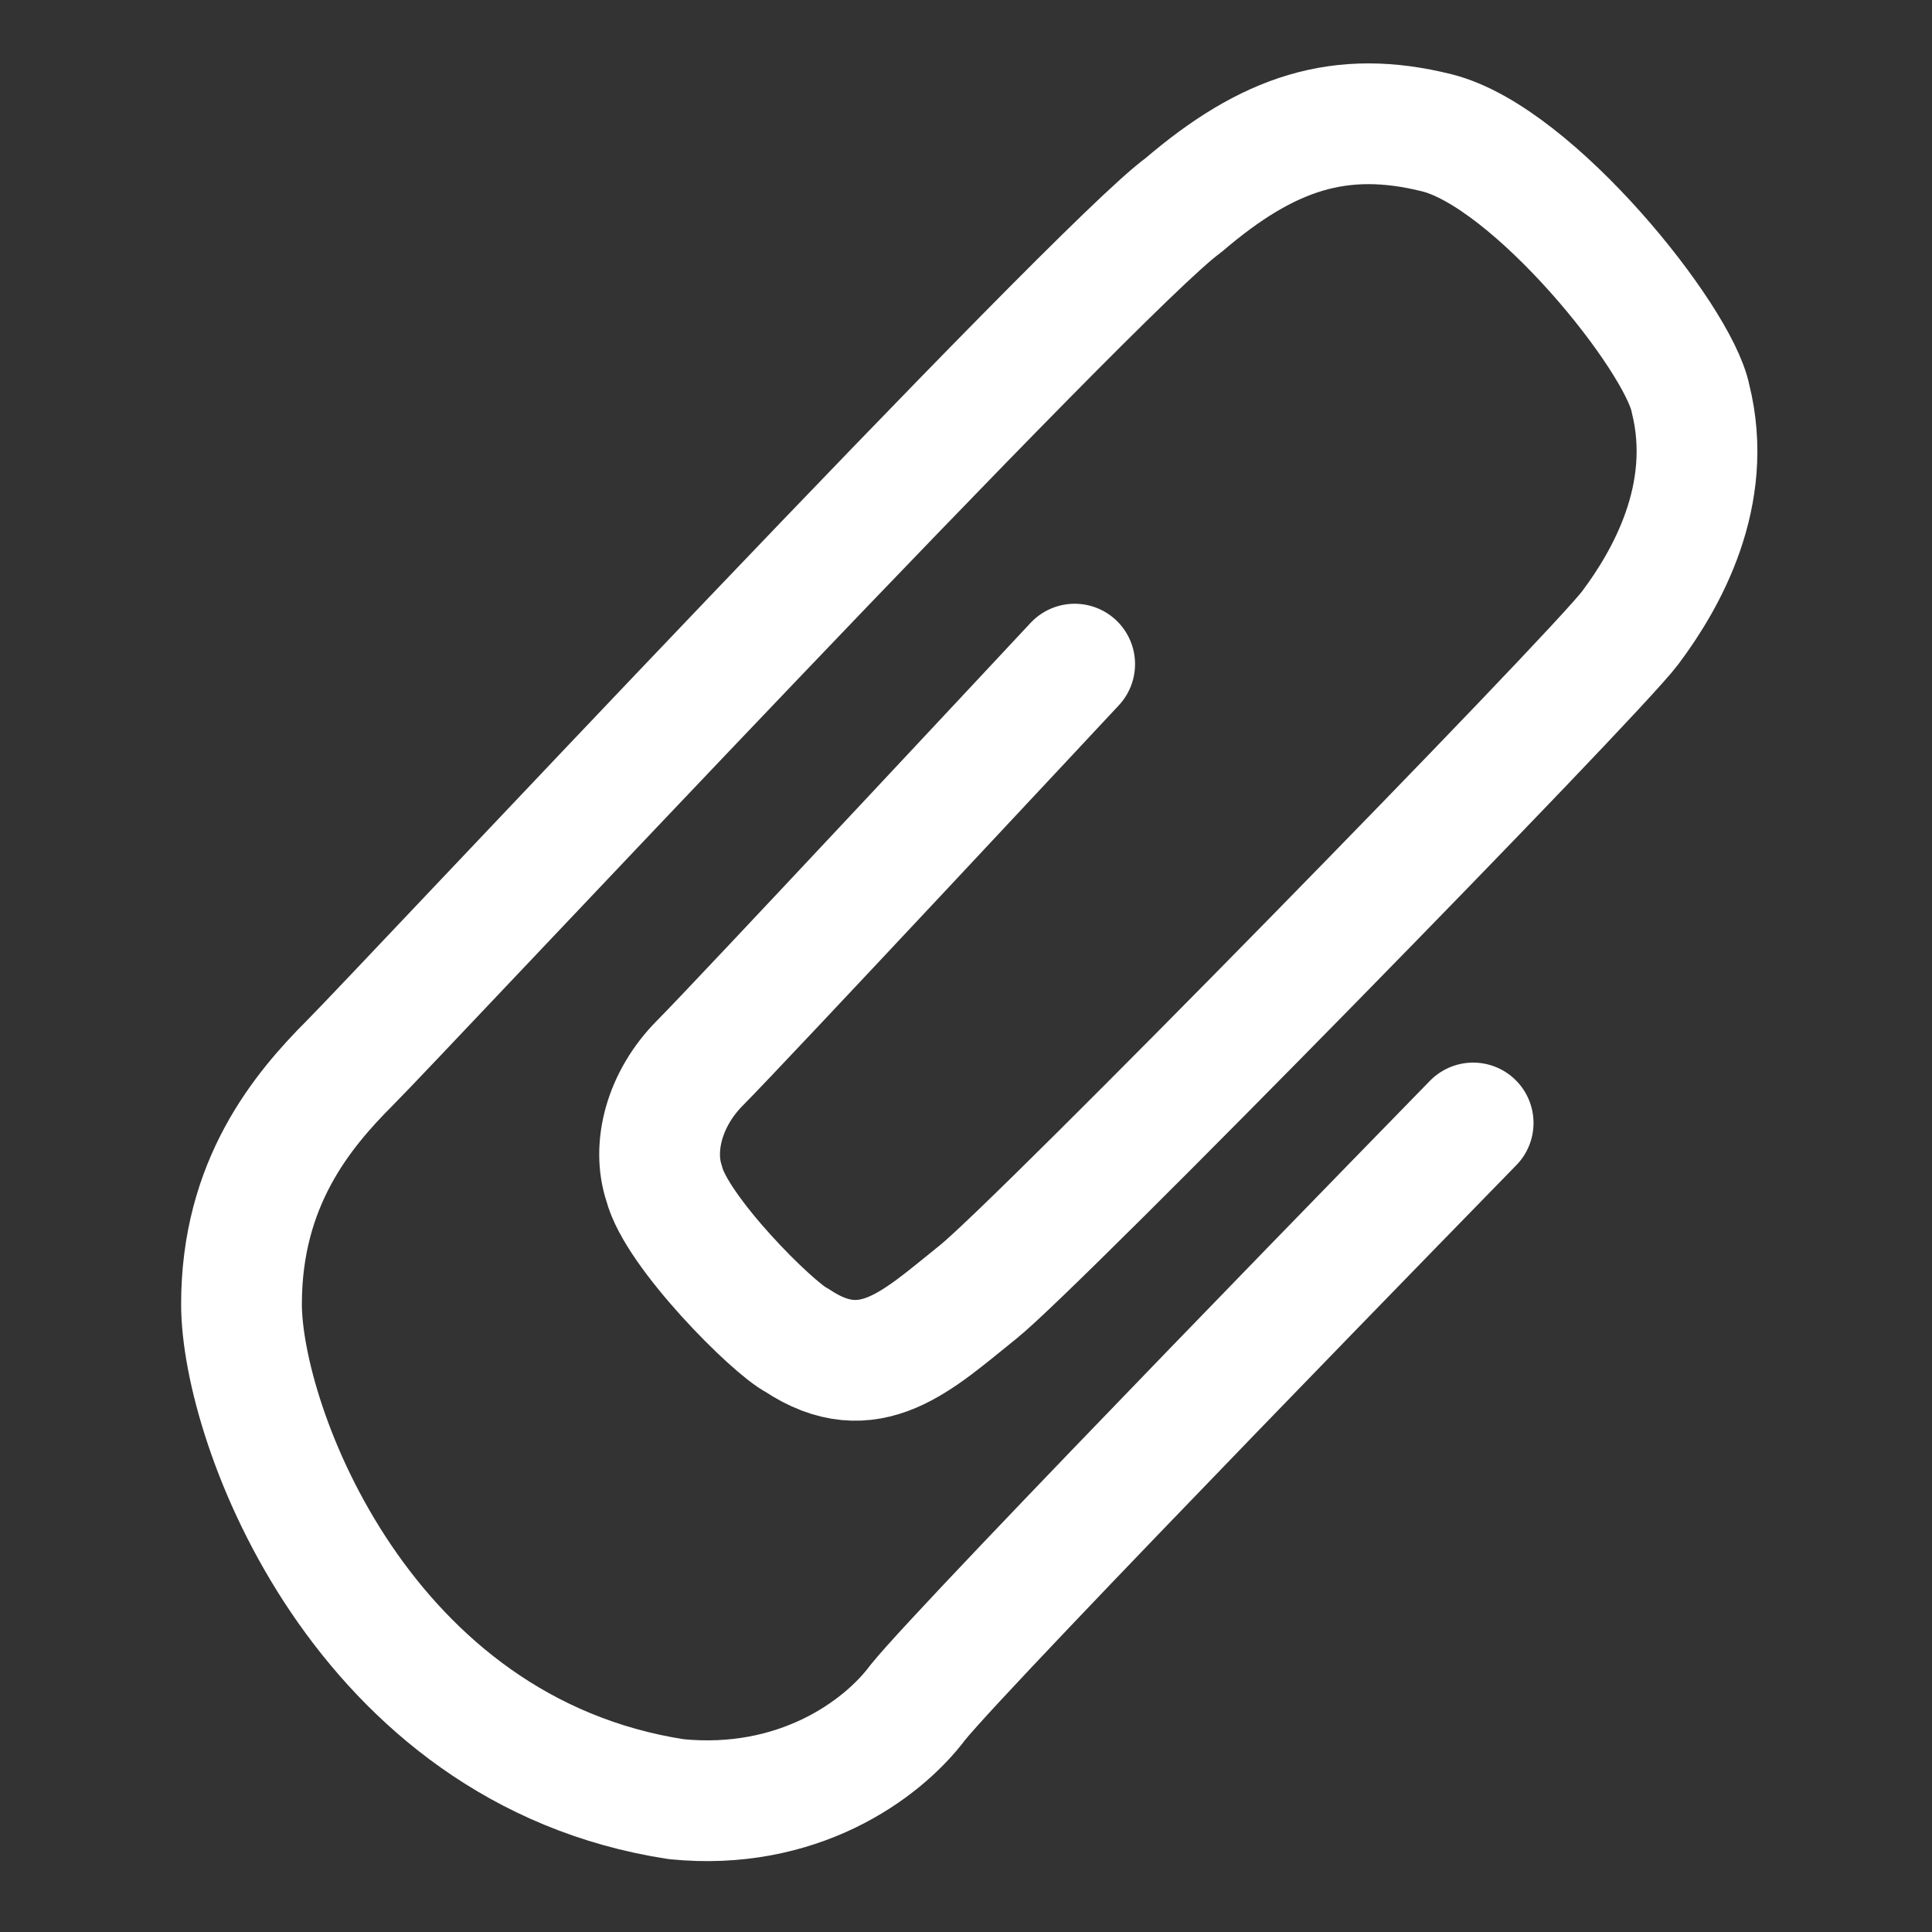 <?xml version="1.0" encoding="utf-8"?>
<!-- Generator: Adobe Illustrator 21.0.2, SVG Export Plug-In . SVG Version: 6.00 Build 0)  -->
<svg version="1.1" id="layer_1" xmlns="http://www.w3.org/2000/svg" xmlns:xlink="http://www.w3.org/1999/xlink" x="0px" y="0px"
	 viewBox="0 0 16 16" style="enable-background:new 0 0 16 16;" xml:space="preserve">
<rect x="0" y="0" width="16" height="16" fill="#333333" stroke="none"/>
<style type="text/css">
	.st0{fill:none;enable-background:new    ;}
	.st1{fill:none;stroke:#fff;stroke-linecap:round;stroke-linejoin:round;stroke-miterlimit:10;}
</style>
<path class="st0" d="M8.9,5.5c0,0-2.8,3-3.1,3.3c-0.3,0.3-0.4,0.7-0.3,1c0.1,0.4,0.9,1.2,1.1,1.3c0.6,0.4,1,0,1.5-0.4
	c0.5-0.4,5.1-5.1,5.4-5.5s0.7-1.1,0.5-1.9c-0.1-0.5-1.3-2-2.1-2.2s-1.4,0-2.1,0.6C9.1,2.2,3.3,8.4,2.9,8.8s-0.9,1-0.9,2
	s1,3.7,3.6,4.1c1,0.1,1.7-0.4,2-0.8c0.4-0.5,4.6-4.8,4.6-4.8"/>
<path class="st1" d="M8.9,5.5c0,0-2.8,3-3.1,3.3c-0.3,0.3-0.4,0.7-0.3,1c0.1,0.4,0.9,1.2,1.1,1.3c0.6,0.4,1,0,1.5-0.4
	c0.5-0.4,5.1-5.1,5.4-5.5s0.7-1.1,0.5-1.9c-0.1-0.5-1.3-2-2.1-2.2s-1.4,0-2.1,0.6C9.1,2.2,3.3,8.4,2.9,8.8s-0.9,1-0.9,2
	s1,3.7,3.6,4.1c1,0.1,1.7-0.4,2-0.8c0.4-0.5,4.6-4.8,4.6-4.8"/>
</svg>

